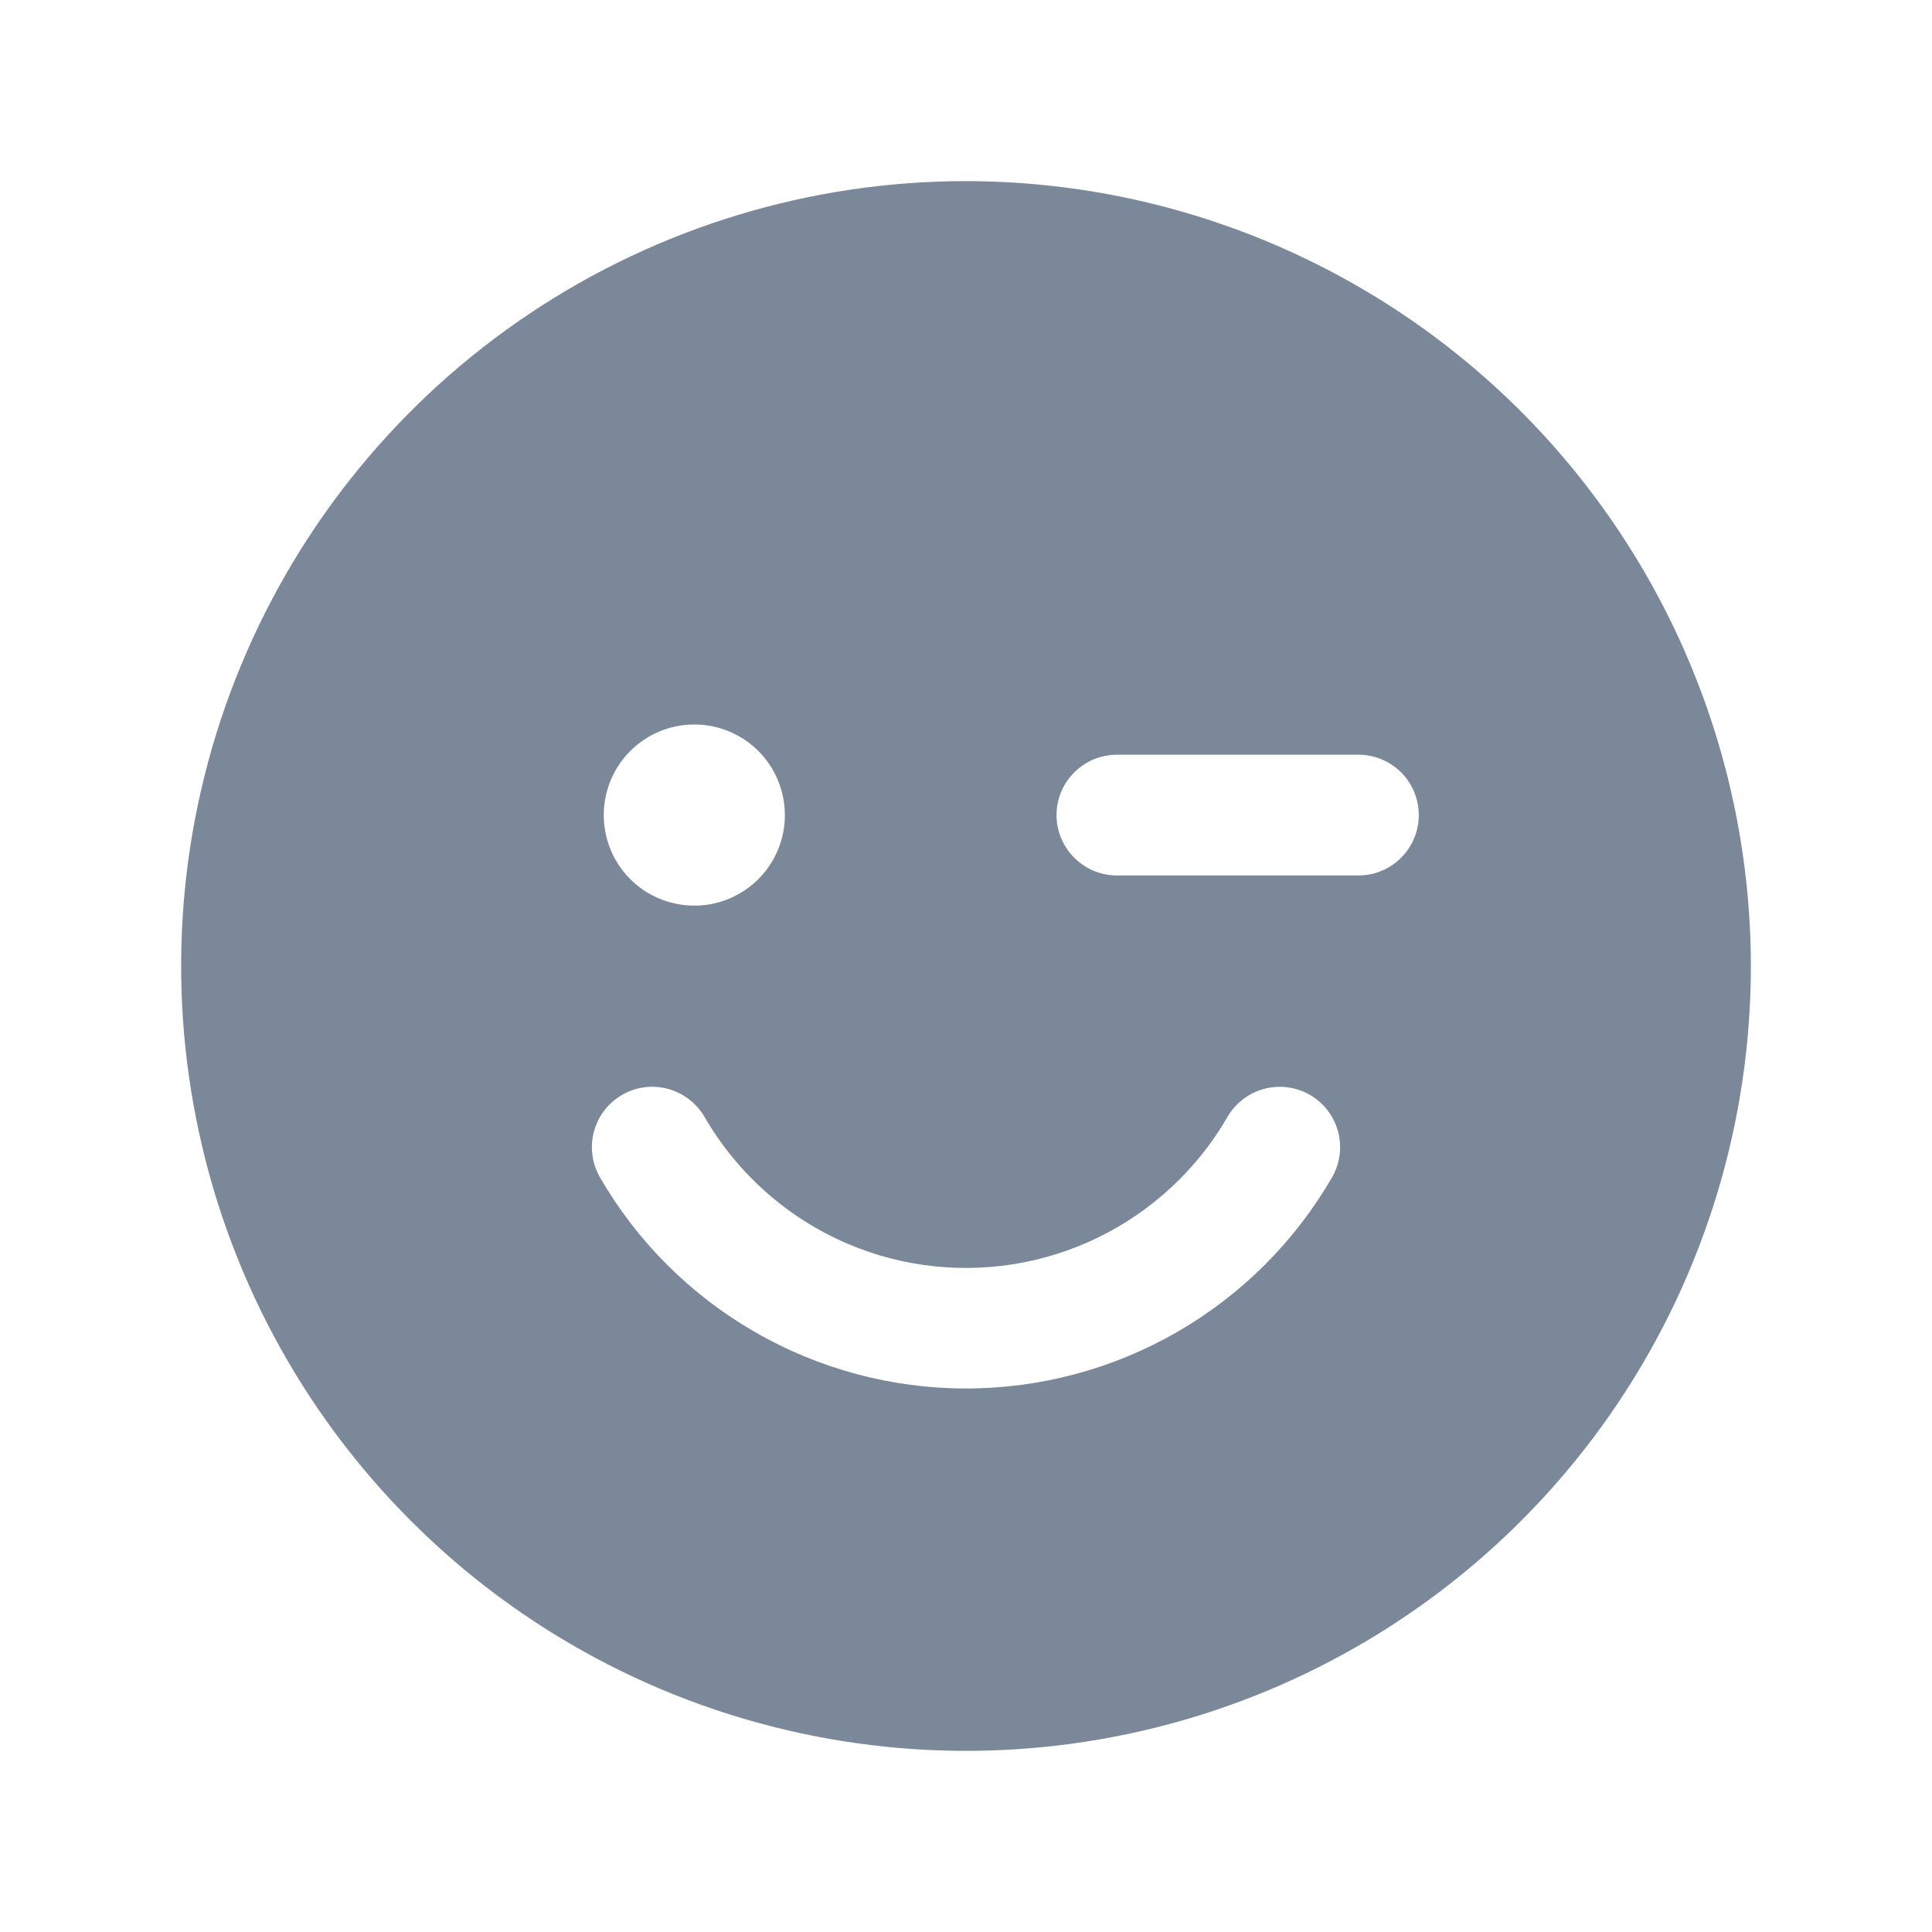 <svg width="28" height="28" viewBox="0 0 28 28" fill="none" xmlns="http://www.w3.org/2000/svg">
<path d="M14 2.625C11.75 2.625 9.551 3.292 7.68 4.542C5.81 5.792 4.352 7.568 3.491 9.647C2.63 11.726 2.405 14.013 2.844 16.219C3.282 18.426 4.366 20.453 5.957 22.043C7.547 23.634 9.574 24.718 11.781 25.156C13.987 25.595 16.274 25.37 18.353 24.509C20.431 23.648 22.208 22.19 23.458 20.32C24.708 18.449 25.375 16.25 25.375 14C25.372 10.984 24.172 8.093 22.04 5.96C19.907 3.828 17.016 2.628 14 2.625ZM10.062 10.5C10.322 10.5 10.576 10.577 10.792 10.721C11.008 10.865 11.176 11.07 11.275 11.31C11.374 11.55 11.4 11.814 11.35 12.069C11.299 12.323 11.174 12.557 10.991 12.741C10.807 12.924 10.573 13.049 10.319 13.1C10.064 13.15 9.8 13.124 9.56 13.025C9.32 12.926 9.115 12.758 8.971 12.542C8.827 12.326 8.75 12.072 8.75 11.812C8.75 11.464 8.888 11.131 9.134 10.884C9.381 10.638 9.714 10.5 10.062 10.5ZM19.305 17.063C18.767 17.993 17.993 18.766 17.062 19.303C16.131 19.84 15.075 20.123 14 20.123C12.925 20.123 11.869 19.84 10.938 19.303C10.007 18.766 9.233 17.994 8.695 17.063C8.579 16.862 8.548 16.623 8.608 16.399C8.668 16.175 8.814 15.984 9.015 15.868C9.215 15.752 9.454 15.72 9.678 15.78C9.902 15.84 10.093 15.986 10.21 16.186C10.687 17.011 11.42 17.659 12.297 18.031C13.099 18.37 13.984 18.462 14.839 18.295C15.693 18.128 16.479 17.709 17.094 17.093C17.364 16.823 17.599 16.518 17.79 16.186C17.907 15.986 18.098 15.84 18.322 15.78C18.546 15.721 18.784 15.752 18.985 15.868C19.186 15.985 19.332 16.175 19.392 16.399C19.452 16.623 19.421 16.862 19.305 17.063V17.063ZM19.688 12.688H16.188C15.955 12.688 15.733 12.595 15.569 12.431C15.405 12.267 15.312 12.045 15.312 11.812C15.312 11.58 15.405 11.358 15.569 11.194C15.733 11.03 15.955 10.938 16.188 10.938H19.688C19.92 10.938 20.142 11.03 20.306 11.194C20.47 11.358 20.562 11.58 20.562 11.812C20.562 12.045 20.47 12.267 20.306 12.431C20.142 12.595 19.92 12.688 19.688 12.688Z" fill="#7B8899"/>
</svg>
